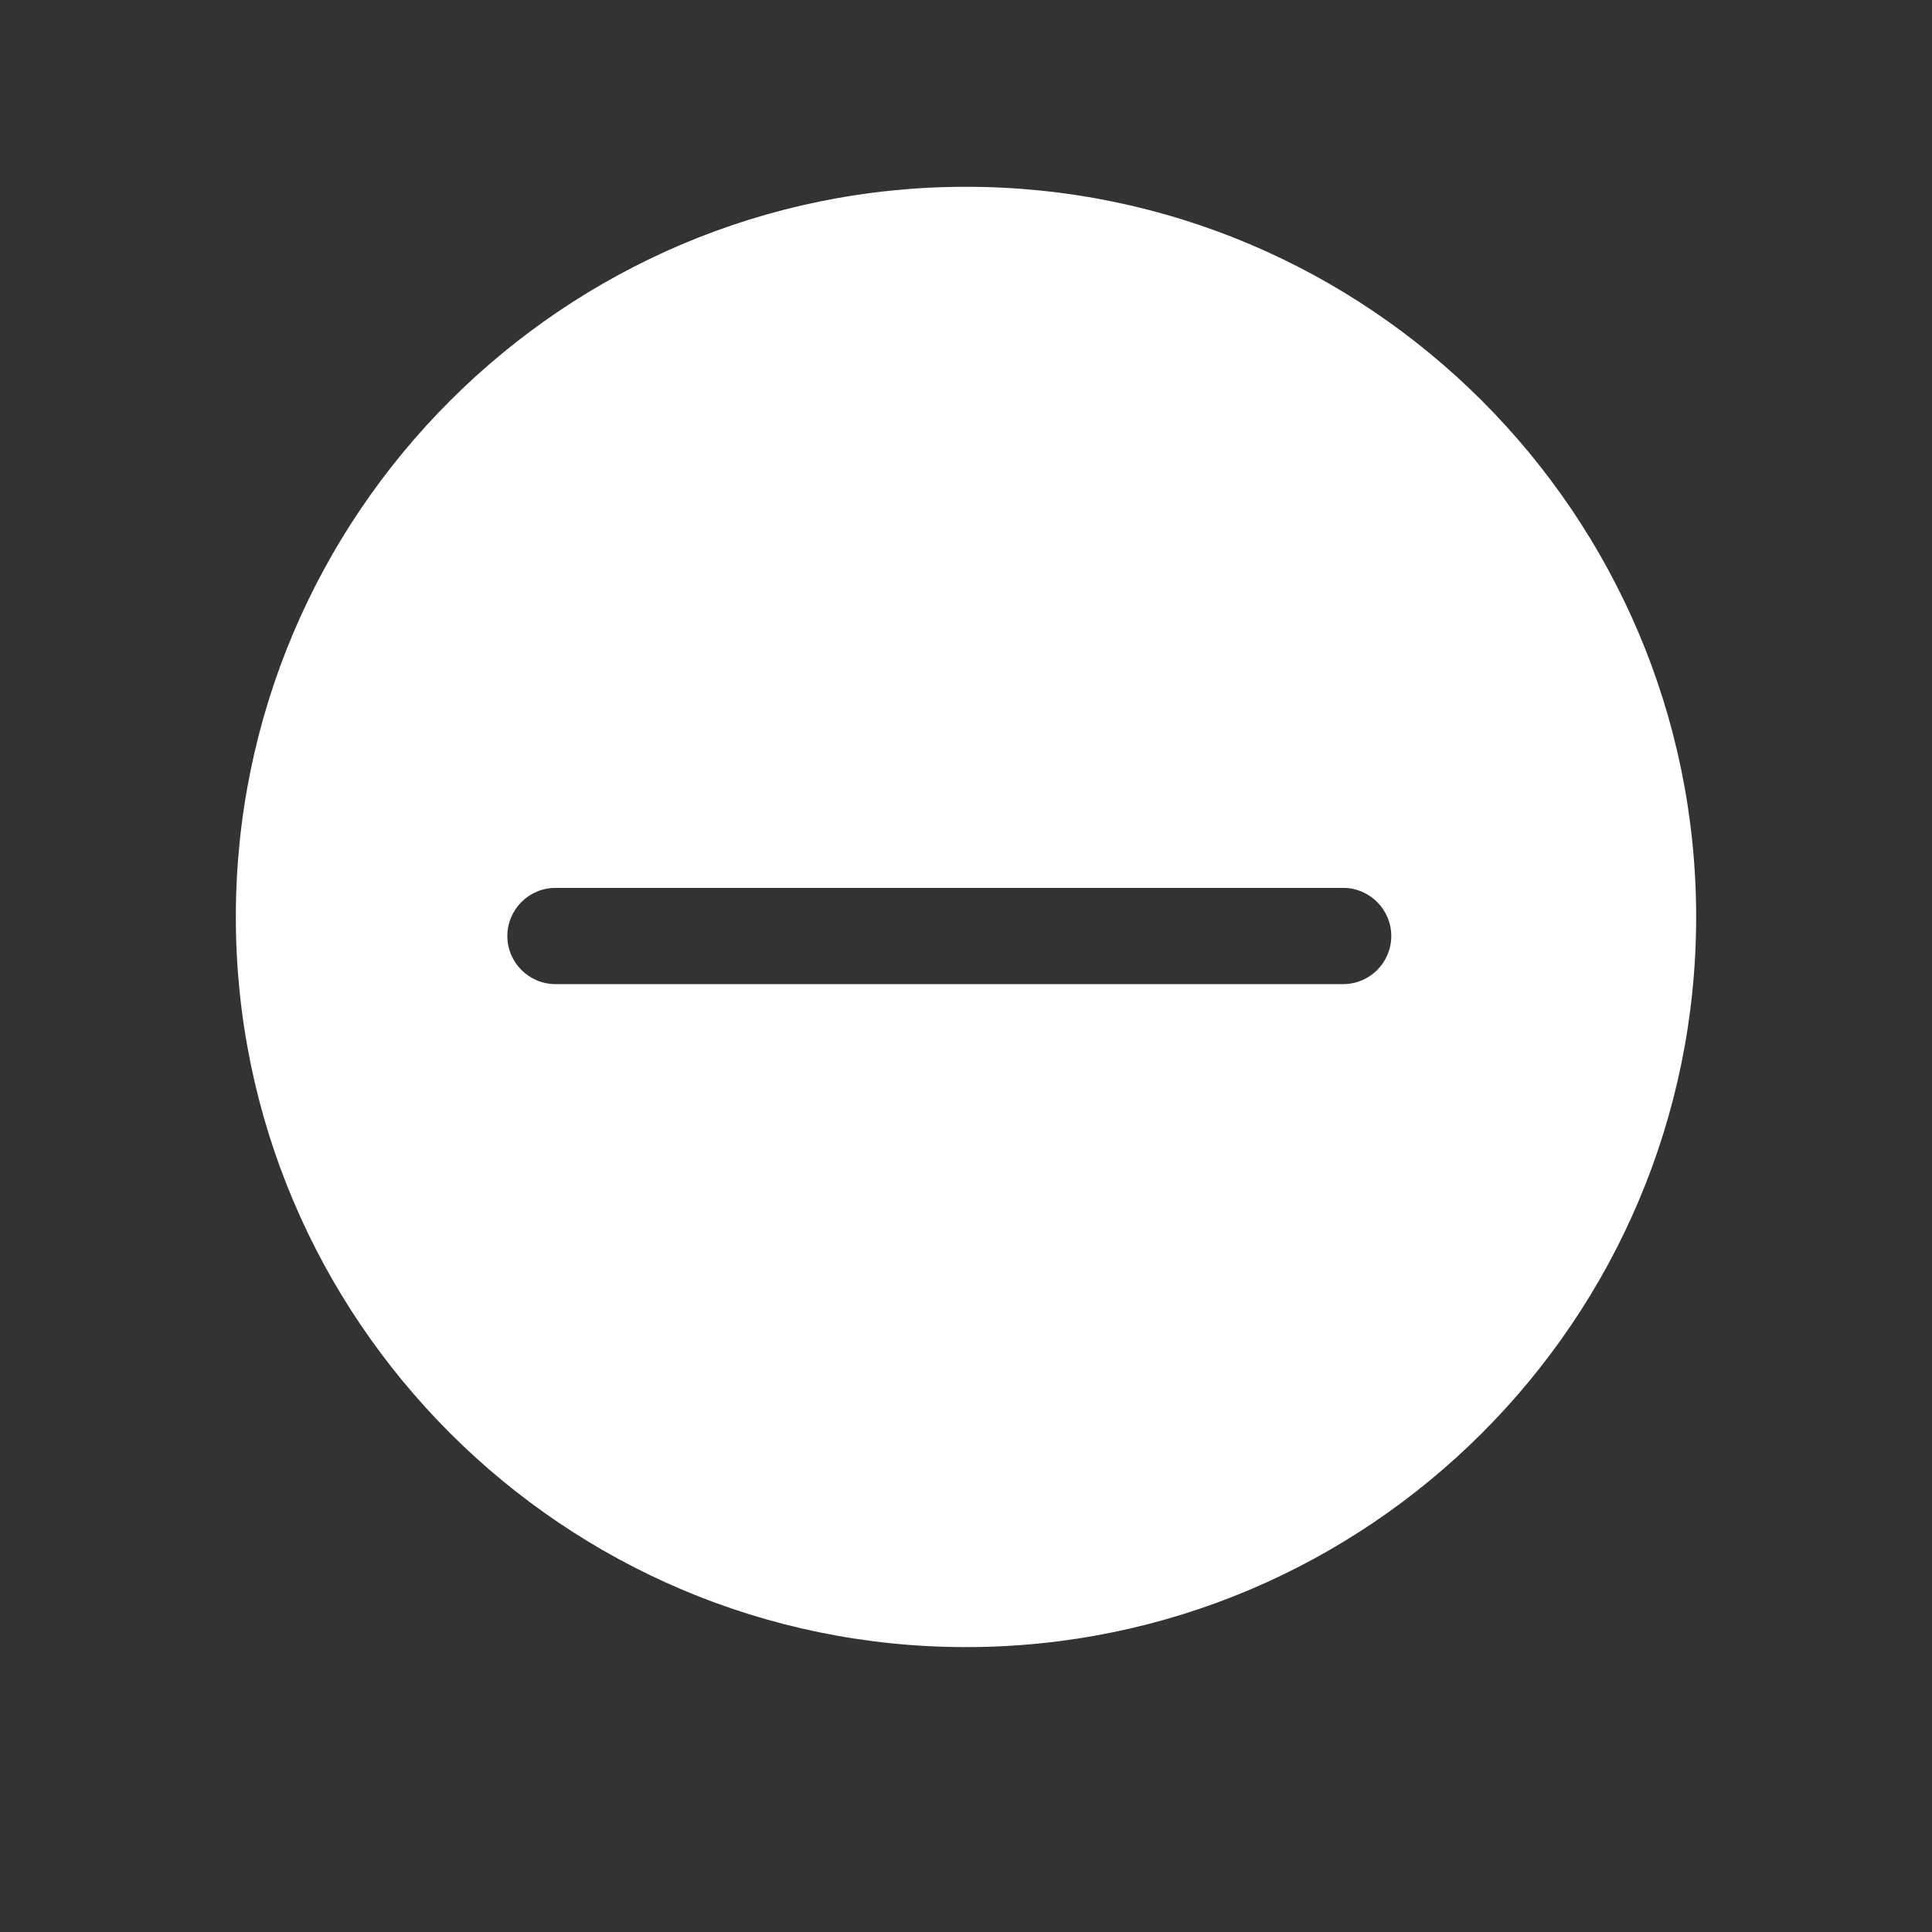 <?xml version="1.0" standalone="no"?><!DOCTYPE svg PUBLIC "-//W3C//DTD SVG 1.1//EN" "http://www.w3.org/Graphics/SVG/1.1/DTD/svg11.dtd"><svg t="1597439456156" class="icon" viewBox="0 0 1024 1024" version="1.1" xmlns="http://www.w3.org/2000/svg" p-id="3414" xmlns:xlink="http://www.w3.org/1999/xlink" width="200" height="200"><rect x="0" y="0" width="1024" height="1024" fill="#333333" stroke="none"/><defs><style type="text/css"></style></defs><path d="M512 99c-213.4 0-387 173.6-387 387s173.6 387 387 387 387-173.6 387-387S725.4 99 512 99z m199.9 422.6H294.4c-14 0-25.5-11.4-25.5-25.5 0-14 11.4-25.5 25.5-25.5h417.5c14 0 25.5 11.4 25.5 25.5s-11.4 25.5-25.5 25.5z" fill="#FFFFFF" p-id="3415"></path><path d="M512 48.1C270.5 48.1 74.1 244.5 74.1 486S270.5 923.9 512 923.9c241.4 0 437.9-196.4 437.9-437.9S753.4 48.1 512 48.1z m0 824.9c-213.4 0-387-173.6-387-387S298.6 99 512 99s387 173.6 387 387-173.6 387-387 387z" fill="" p-id="3416"></path><path d="M711.9 470.7H294.4c-14 0-25.5 11.4-25.5 25.5 0 14 11.4 25.5 25.5 25.5h417.5c14 0 25.5-11.4 25.5-25.5s-11.4-25.5-25.5-25.5z" fill="" p-id="3417"></path></svg>